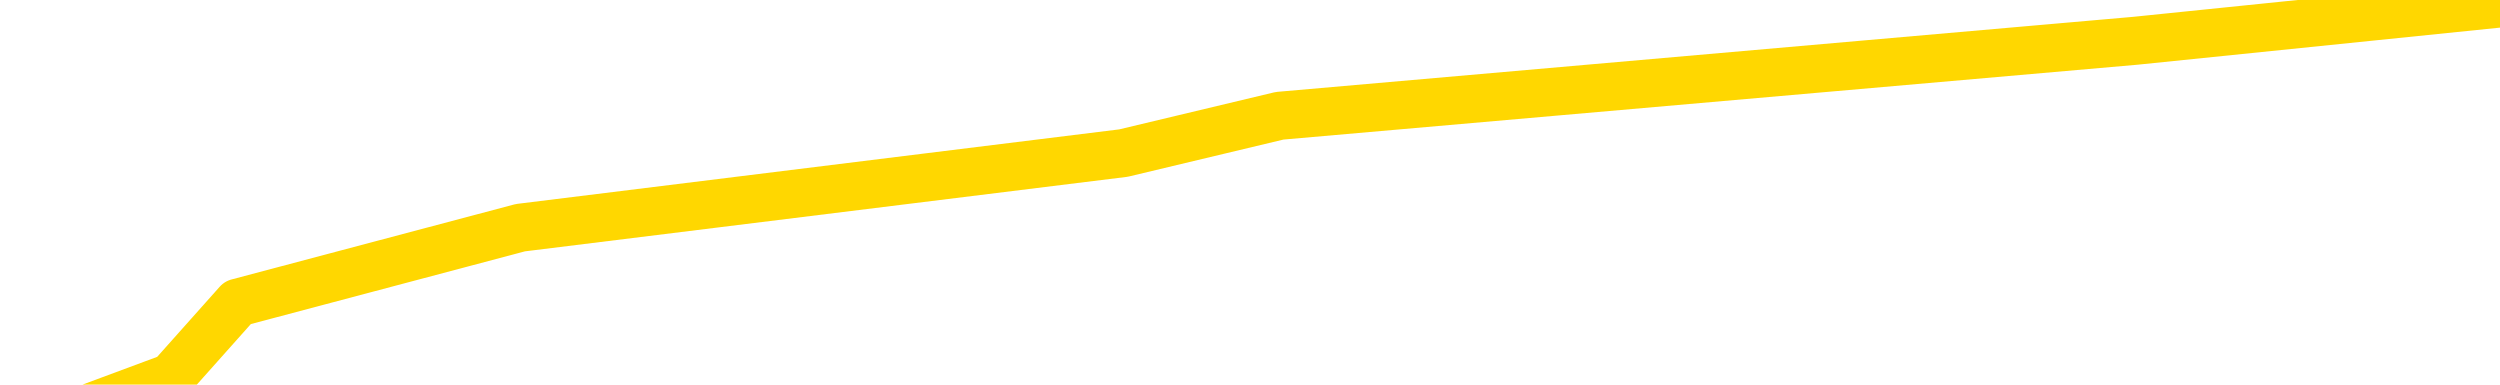 <svg xmlns="http://www.w3.org/2000/svg" version="1.1" viewBox="0 0 6500 1000">
	<path fill="none" stroke="gold" stroke-width="125" stroke-linecap="round" stroke-linejoin="round" d="M0 16530  L-169855 16530 L-167251 16433 L-165583 16336 L-147254 16141 L-147084 15947 L-139926 15753 L-139893 15753 L-126462 15655 L-123540 15753 L-110199 15461 L-106030 15072 L-104870 14586 L-104251 14101 L-102239 13809 L-98467 13615 L-97867 13420 L-97539 13226 L-97326 13032 L-96784 12837 L-95546 12060 L-94367 11282 L-91502 10505 L-90980 9727 L-86125 9533 L-83187 9339 L-83145 9144 L-82836 8950 L-82584 8756 L-79989 8561 L-75734 8561 L-75716 8561 L-74479 8561 L-72602 8561 L-70648 8367 L-69700 8172 L-69429 7978 L-69120 7881 L-69022 7784 L-68191 7784 L-66160 7881 L-65870 7006 L-63724 6618 L-63568 6034 L-59912 5451 L-59661 5743 L-59562 5646 L-59045 5937 L-56894 6423 L-55965 6909 L-54439 7395 L-53199 7395 L-51653 7298 L-48691 7103 L-47569 6909 L-47260 6715 L-46049 6618 L-43042 7687 L-43023 7589 L-42675 7492 L-42462 7395 L-42336 6034 L-42094 5840 L-42056 5646 L-42037 5451 L-42017 5257 L-41959 5063 L-41900 4868 L-41882 4674 L-41439 4480 L-40199 4285 L-38654 4091 L-35266 3896 L-29540 3799 L-29338 3702 L-27702 3605 L-25980 3508 L-24548 3411 L-24316 3313 L-23601 3216 L-17468 3119 L-17101 2925 L-16946 2730 L-16368 2536 L-16075 2342 L-15108 2147 L-14798 1953 L-14199 1758 L-12593 1758 L-11858 1758 L-11548 1856 L-10780 1856 L-8744 1661 L-8319 1467 L-7506 1370 L-77 1175 L445 981 L618 787 L1353 592 L2921 398 L3327 301 L5552 106 L6500 9" />
</svg>
